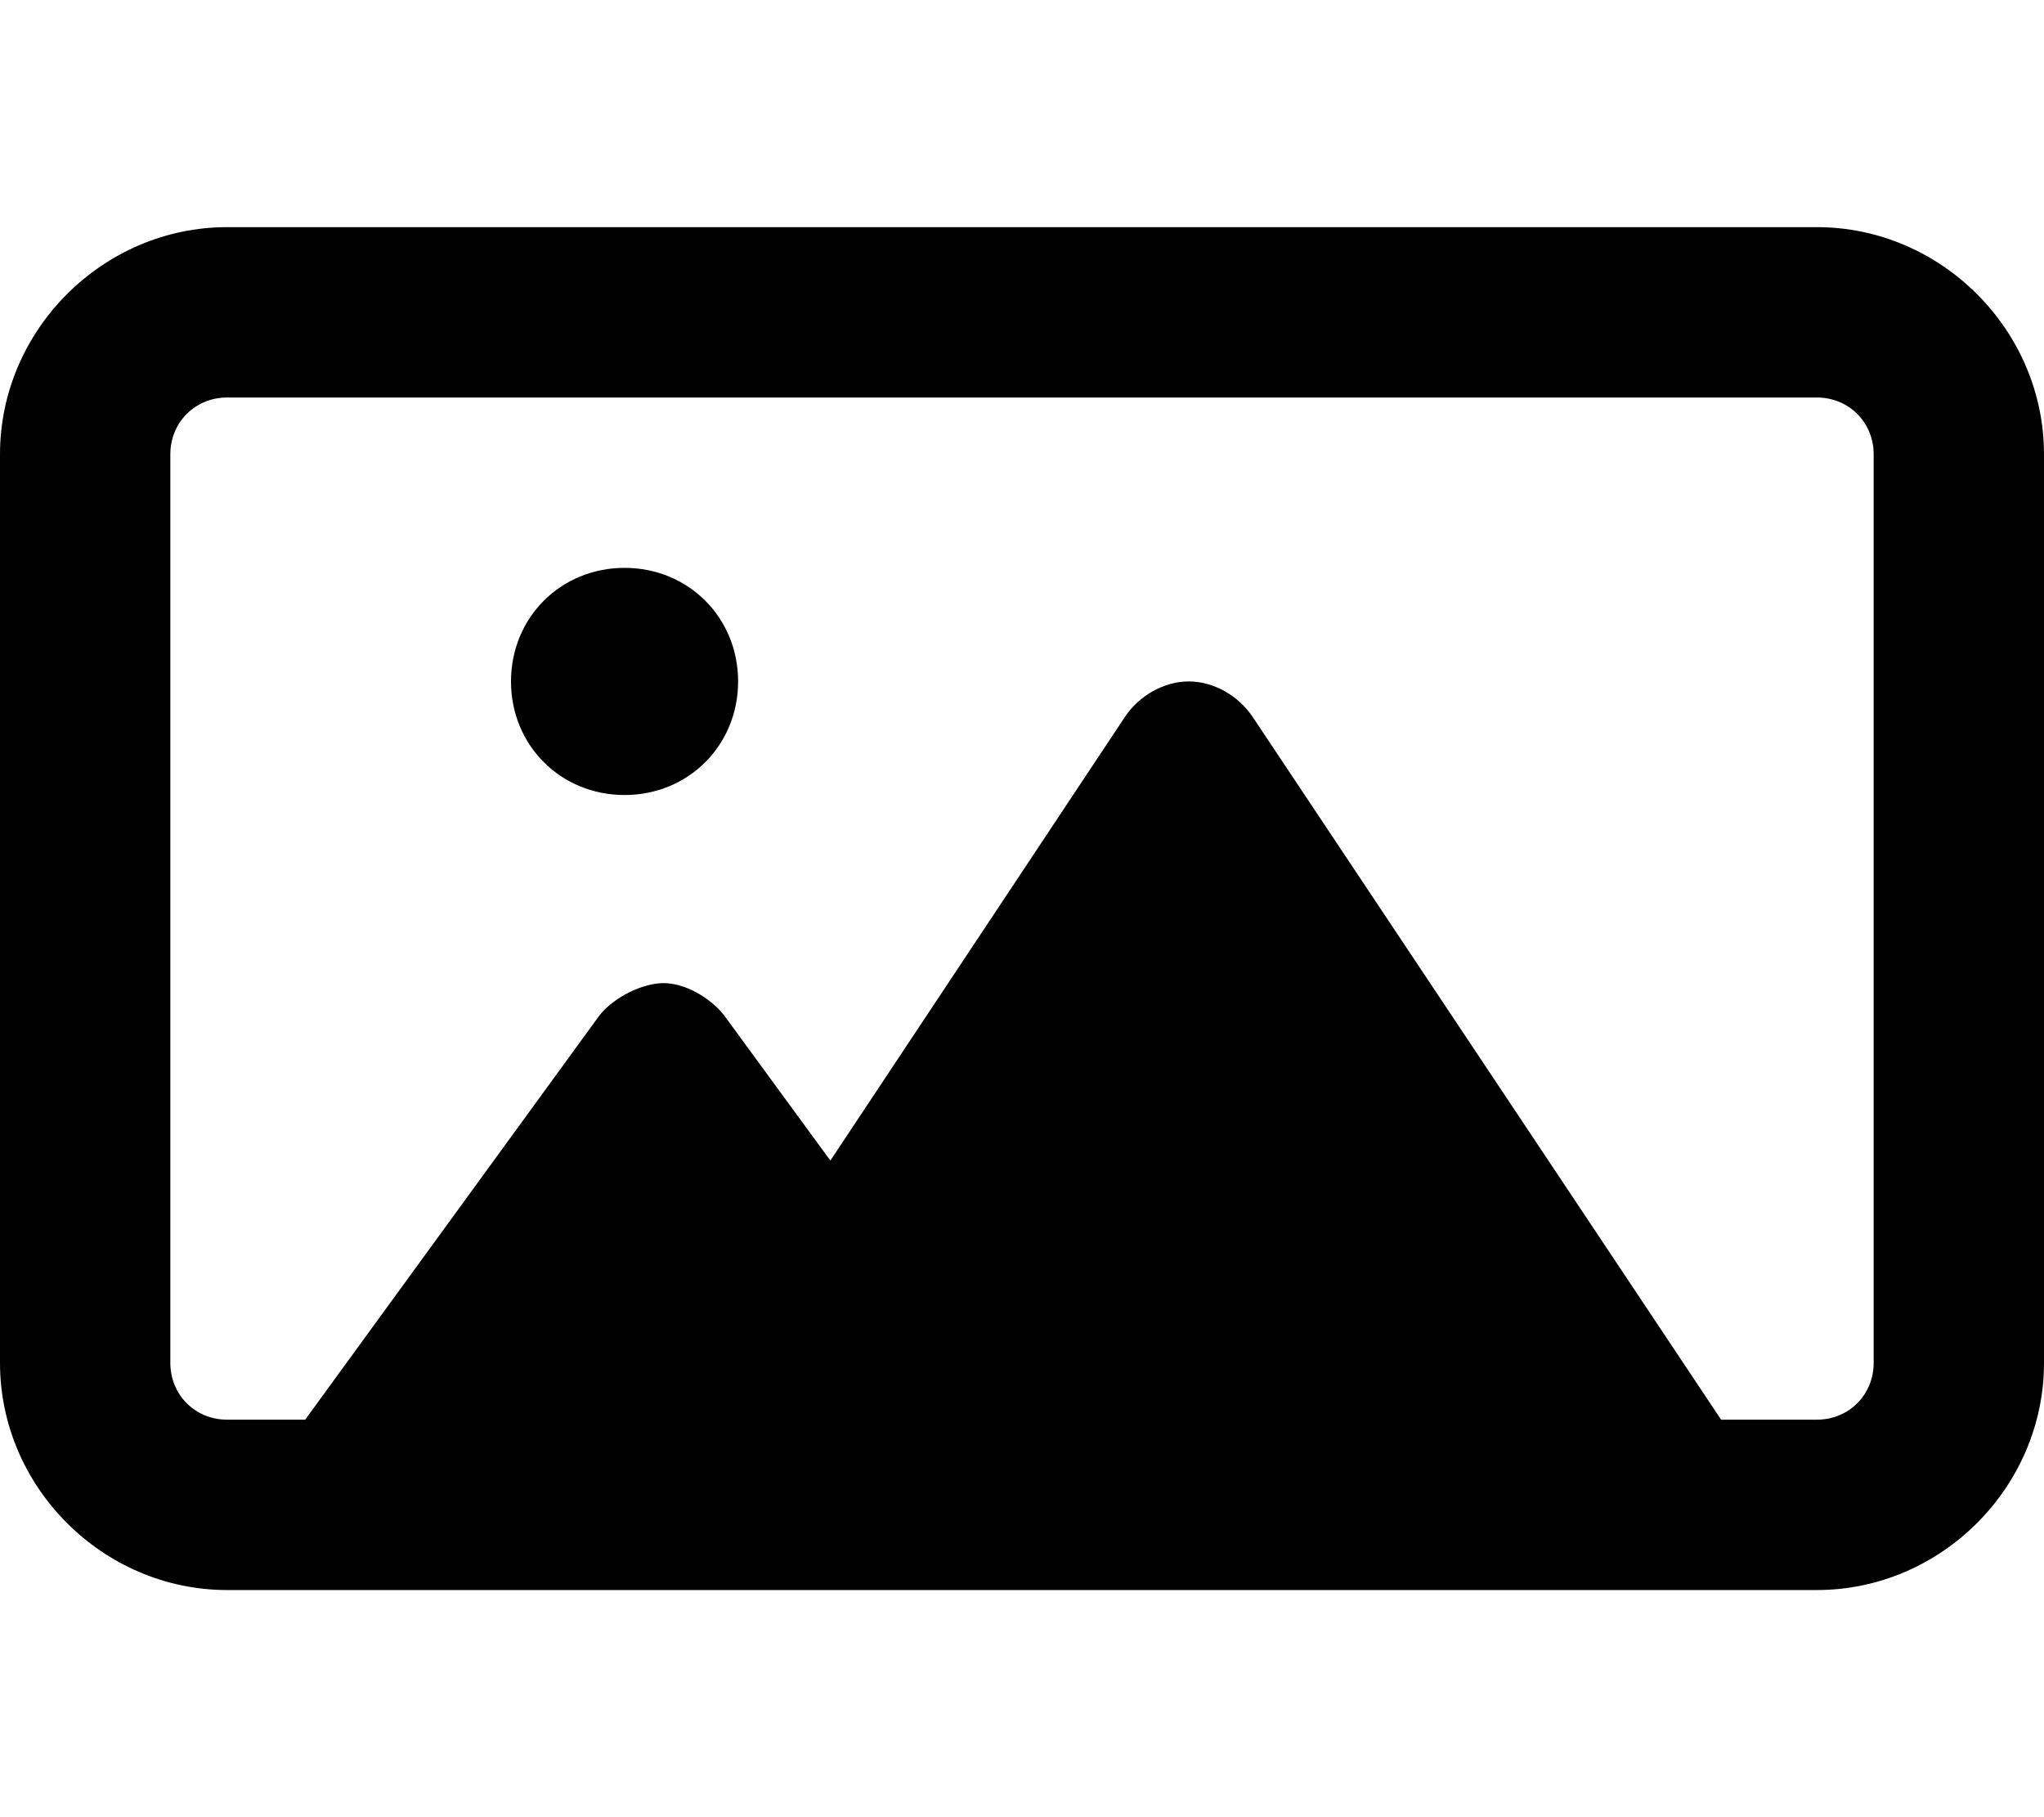 <svg xmlns="http://www.w3.org/2000/svg" viewBox="0 0 576 512"><!-- Font Awesome Pro 6.0.0-alpha1 by @fontawesome - https://fontawesome.com License - https://fontawesome.com/license (Commercial License) --><path d="M512 64H64C29 64 0 93 0 128V384C0 419 29 448 64 448H512C547 448 576 419 576 384V128C576 93 547 64 512 64ZM528 384C528 393 521 400 512 400H485L353 202C349 196 342 192 335 192C328 192 321 196 317 202L234 327L204 286C200 281 193 277 187 277S173 281 169 286L86 400H64C55 400 48 393 48 384V128C48 119 55 112 64 112H512C521 112 528 119 528 128V384ZM176 160C158 160 144 174 144 192S158 224 176 224C194 224 208 210 208 192S194 160 176 160Z"/></svg>